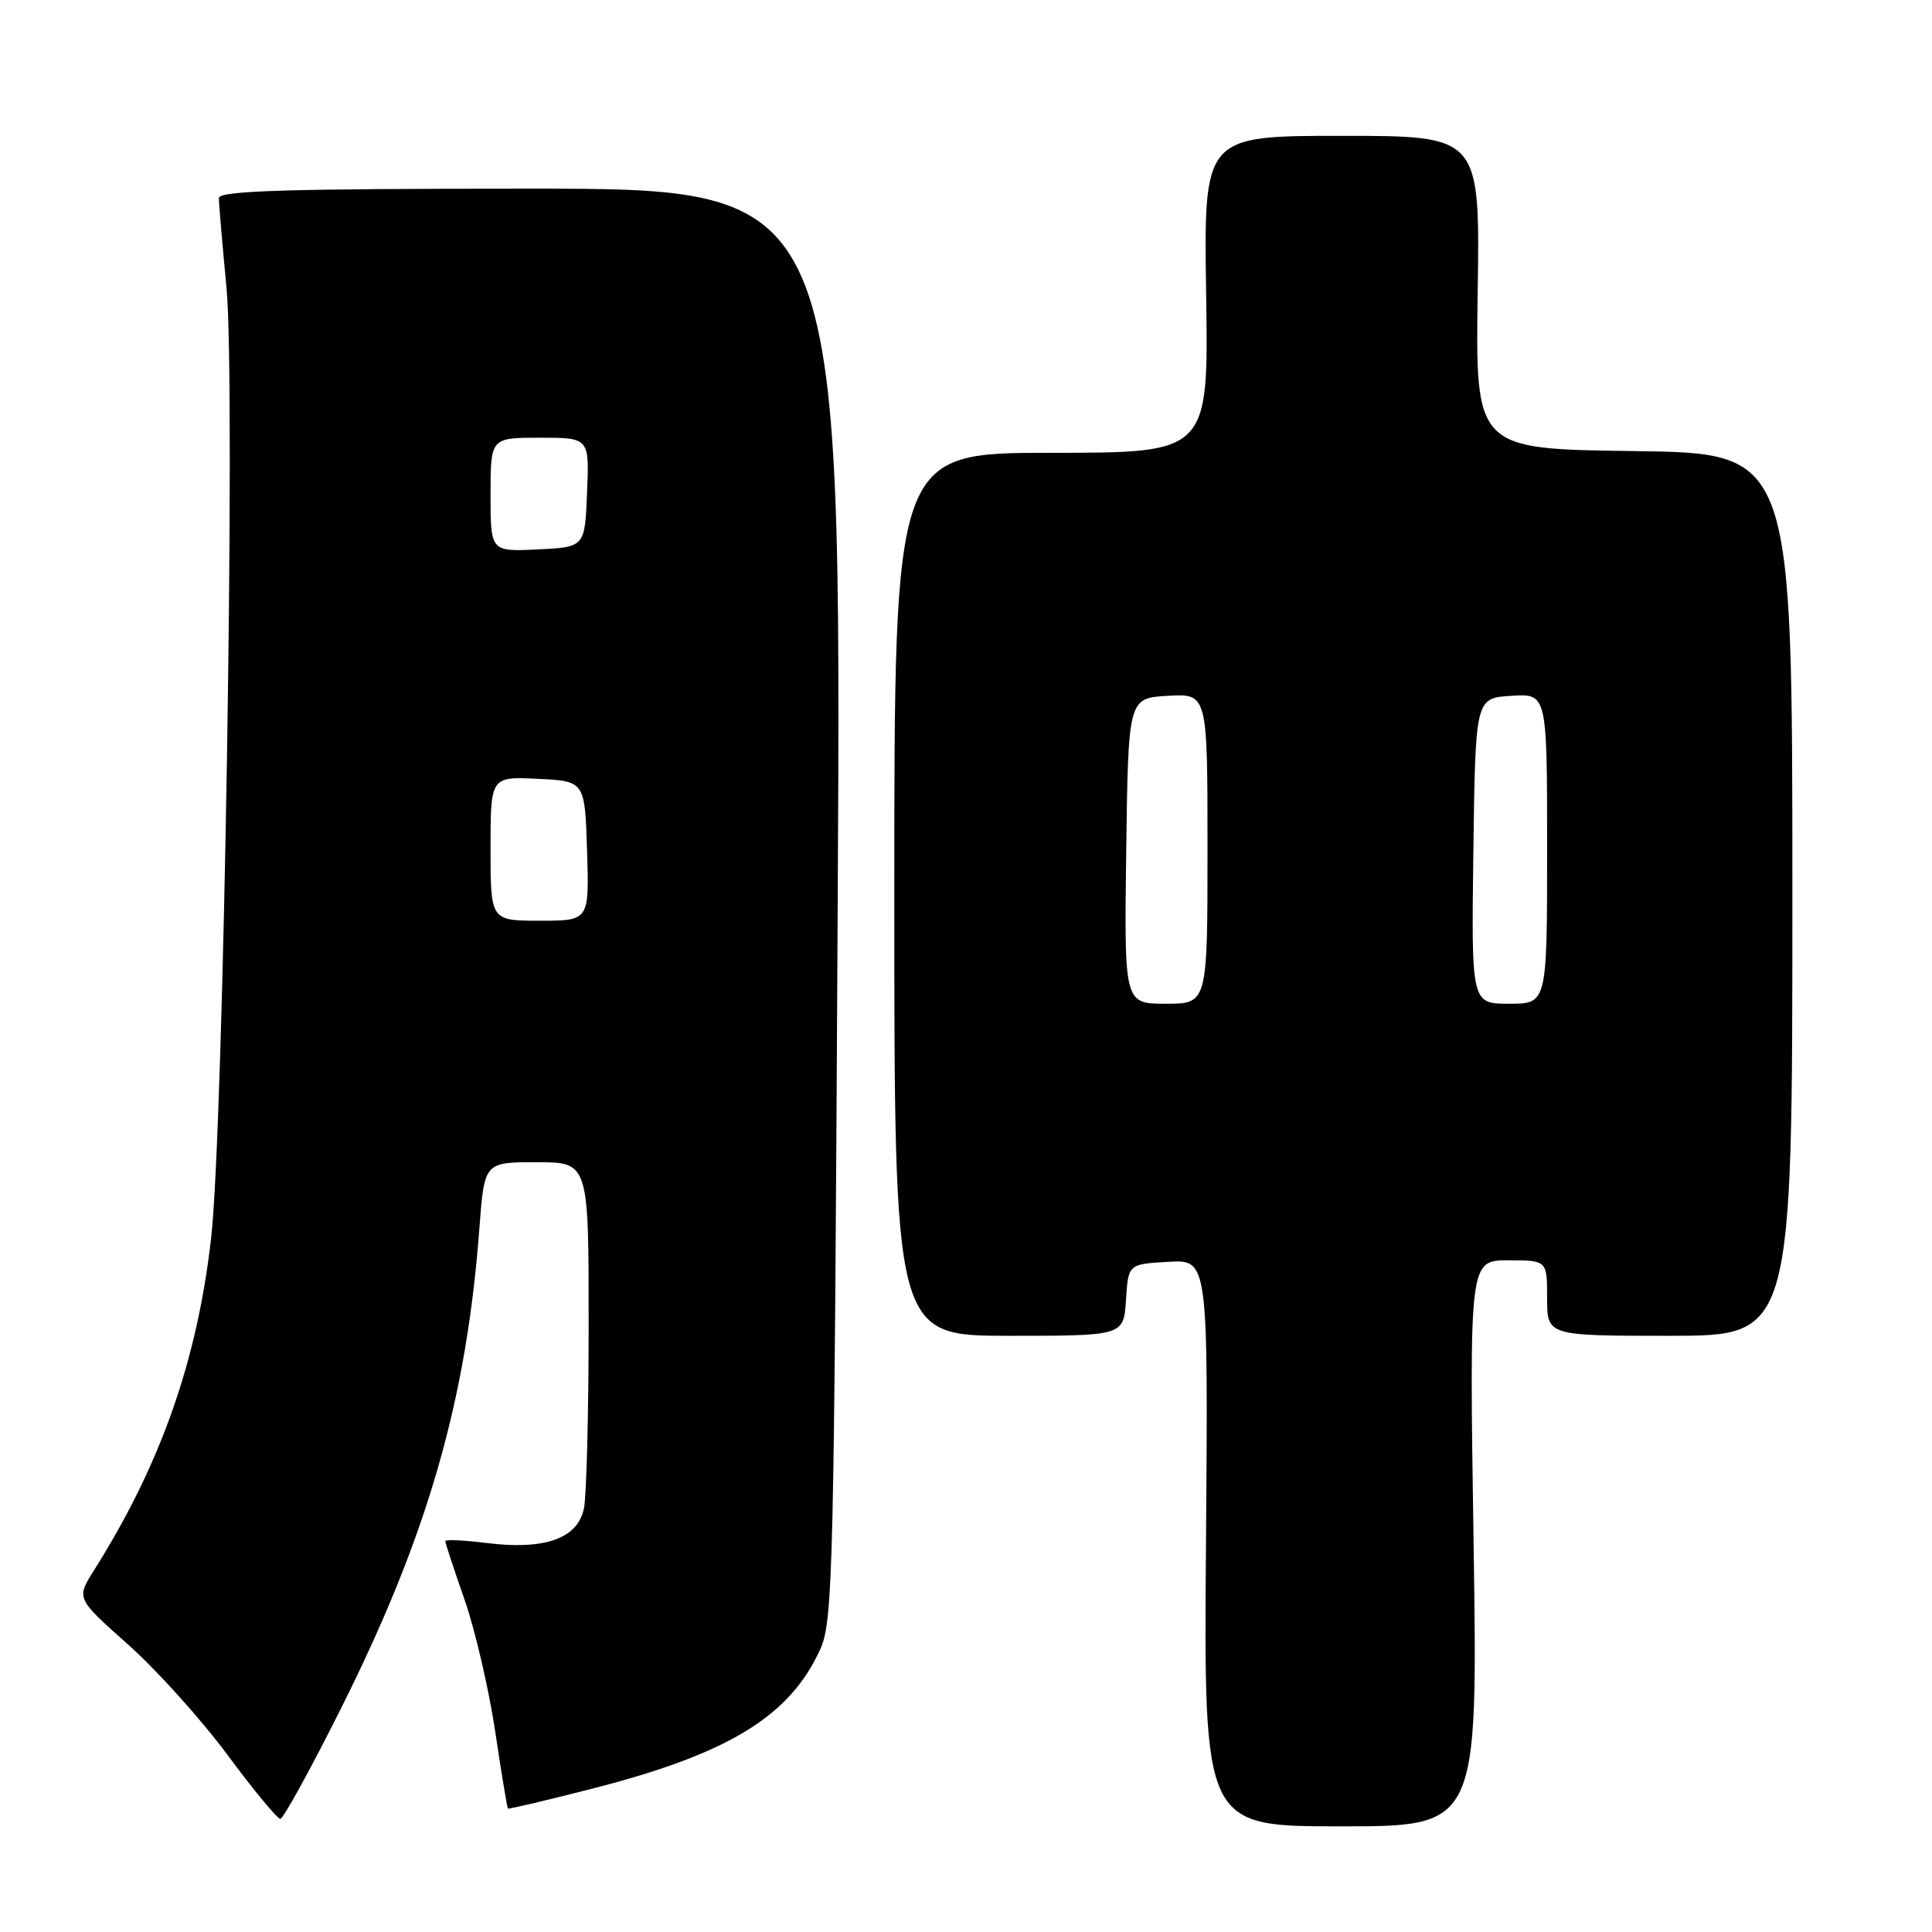 <?xml version="1.0" encoding="UTF-8" standalone="no"?>
<!DOCTYPE svg PUBLIC "-//W3C//DTD SVG 1.1//EN" "http://www.w3.org/Graphics/SVG/1.1/DTD/svg11.dtd" >
<svg xmlns="http://www.w3.org/2000/svg" xmlns:xlink="http://www.w3.org/1999/xlink" version="1.1" viewBox="0 0 256 256">
 <g >
 <path fill="currentColor"
d=" M 195.26 204.50 C 194.69 167.00 194.69 167.00 199.85 167.00 C 205.00 167.00 205.00 167.00 205.00 172.00 C 205.00 177.00 205.00 177.00 221.25 177.00 C 237.50 177.00 237.50 177.00 237.50 118.52 C 237.50 60.04 237.50 60.04 216.50 59.77 C 195.50 59.50 195.50 59.50 195.80 38.75 C 196.11 18.00 196.11 18.00 177.80 18.00 C 159.50 18.00 159.50 18.00 159.82 39.00 C 160.14 60.00 160.14 60.00 139.32 60.00 C 118.50 60.00 118.50 60.00 118.50 118.50 C 118.50 177.00 118.50 177.00 133.70 177.00 C 148.89 177.00 148.89 177.00 149.20 172.25 C 149.50 167.50 149.50 167.50 154.80 167.20 C 160.09 166.89 160.09 166.89 159.80 204.45 C 159.50 242.00 159.50 242.00 177.66 242.00 C 195.82 242.00 195.82 242.00 195.26 204.50 Z  M 45.25 226.24 C 56.68 203.38 61.82 185.54 63.52 162.75 C 64.18 154.00 64.18 154.00 71.09 154.00 C 78.00 154.00 78.00 154.00 78.00 175.38 C 78.00 187.13 77.72 198.14 77.38 199.84 C 76.58 203.85 72.21 205.42 64.51 204.46 C 61.48 204.08 59.00 203.97 59.00 204.21 C 59.00 204.45 60.14 207.92 61.54 211.92 C 62.94 215.92 64.76 223.75 65.60 229.32 C 66.43 234.89 67.20 239.53 67.30 239.64 C 67.41 239.74 72.55 238.53 78.73 236.94 C 96.64 232.33 104.70 227.37 108.70 218.50 C 110.38 214.76 110.53 208.28 111.00 119.75 C 111.50 25.00 111.50 25.00 70.25 25.00 C 37.92 25.00 29.00 25.27 29.00 26.25 C 29.00 26.94 29.46 32.32 30.02 38.21 C 31.23 51.03 29.64 149.35 27.98 164.00 C 26.14 180.30 21.27 194.11 12.45 208.08 C 10.10 211.80 10.10 211.80 16.95 217.89 C 20.72 221.24 26.64 227.81 30.11 232.49 C 33.57 237.17 36.74 241.00 37.14 241.00 C 37.54 241.00 41.19 234.36 45.25 226.24 Z  M 149.23 112.75 C 149.50 92.50 149.50 92.50 154.75 92.20 C 160.00 91.90 160.00 91.90 160.00 112.45 C 160.00 133.00 160.00 133.00 154.48 133.00 C 148.96 133.00 148.96 133.00 149.23 112.75 Z  M 195.23 112.75 C 195.50 92.50 195.50 92.50 200.25 92.20 C 205.00 91.89 205.00 91.89 205.00 112.45 C 205.00 133.00 205.00 133.00 199.98 133.00 C 194.96 133.00 194.96 133.00 195.23 112.75 Z  M 65.00 112.45 C 65.00 102.90 65.00 102.90 71.25 103.20 C 77.50 103.50 77.50 103.50 77.79 112.75 C 78.08 122.00 78.08 122.00 71.54 122.00 C 65.00 122.00 65.00 122.00 65.00 112.45 Z  M 65.00 65.55 C 65.00 58.00 65.00 58.00 71.54 58.00 C 78.09 58.00 78.09 58.00 77.79 65.25 C 77.50 72.50 77.50 72.50 71.25 72.80 C 65.00 73.10 65.00 73.10 65.00 65.55 Z "/>
</g>
</svg>